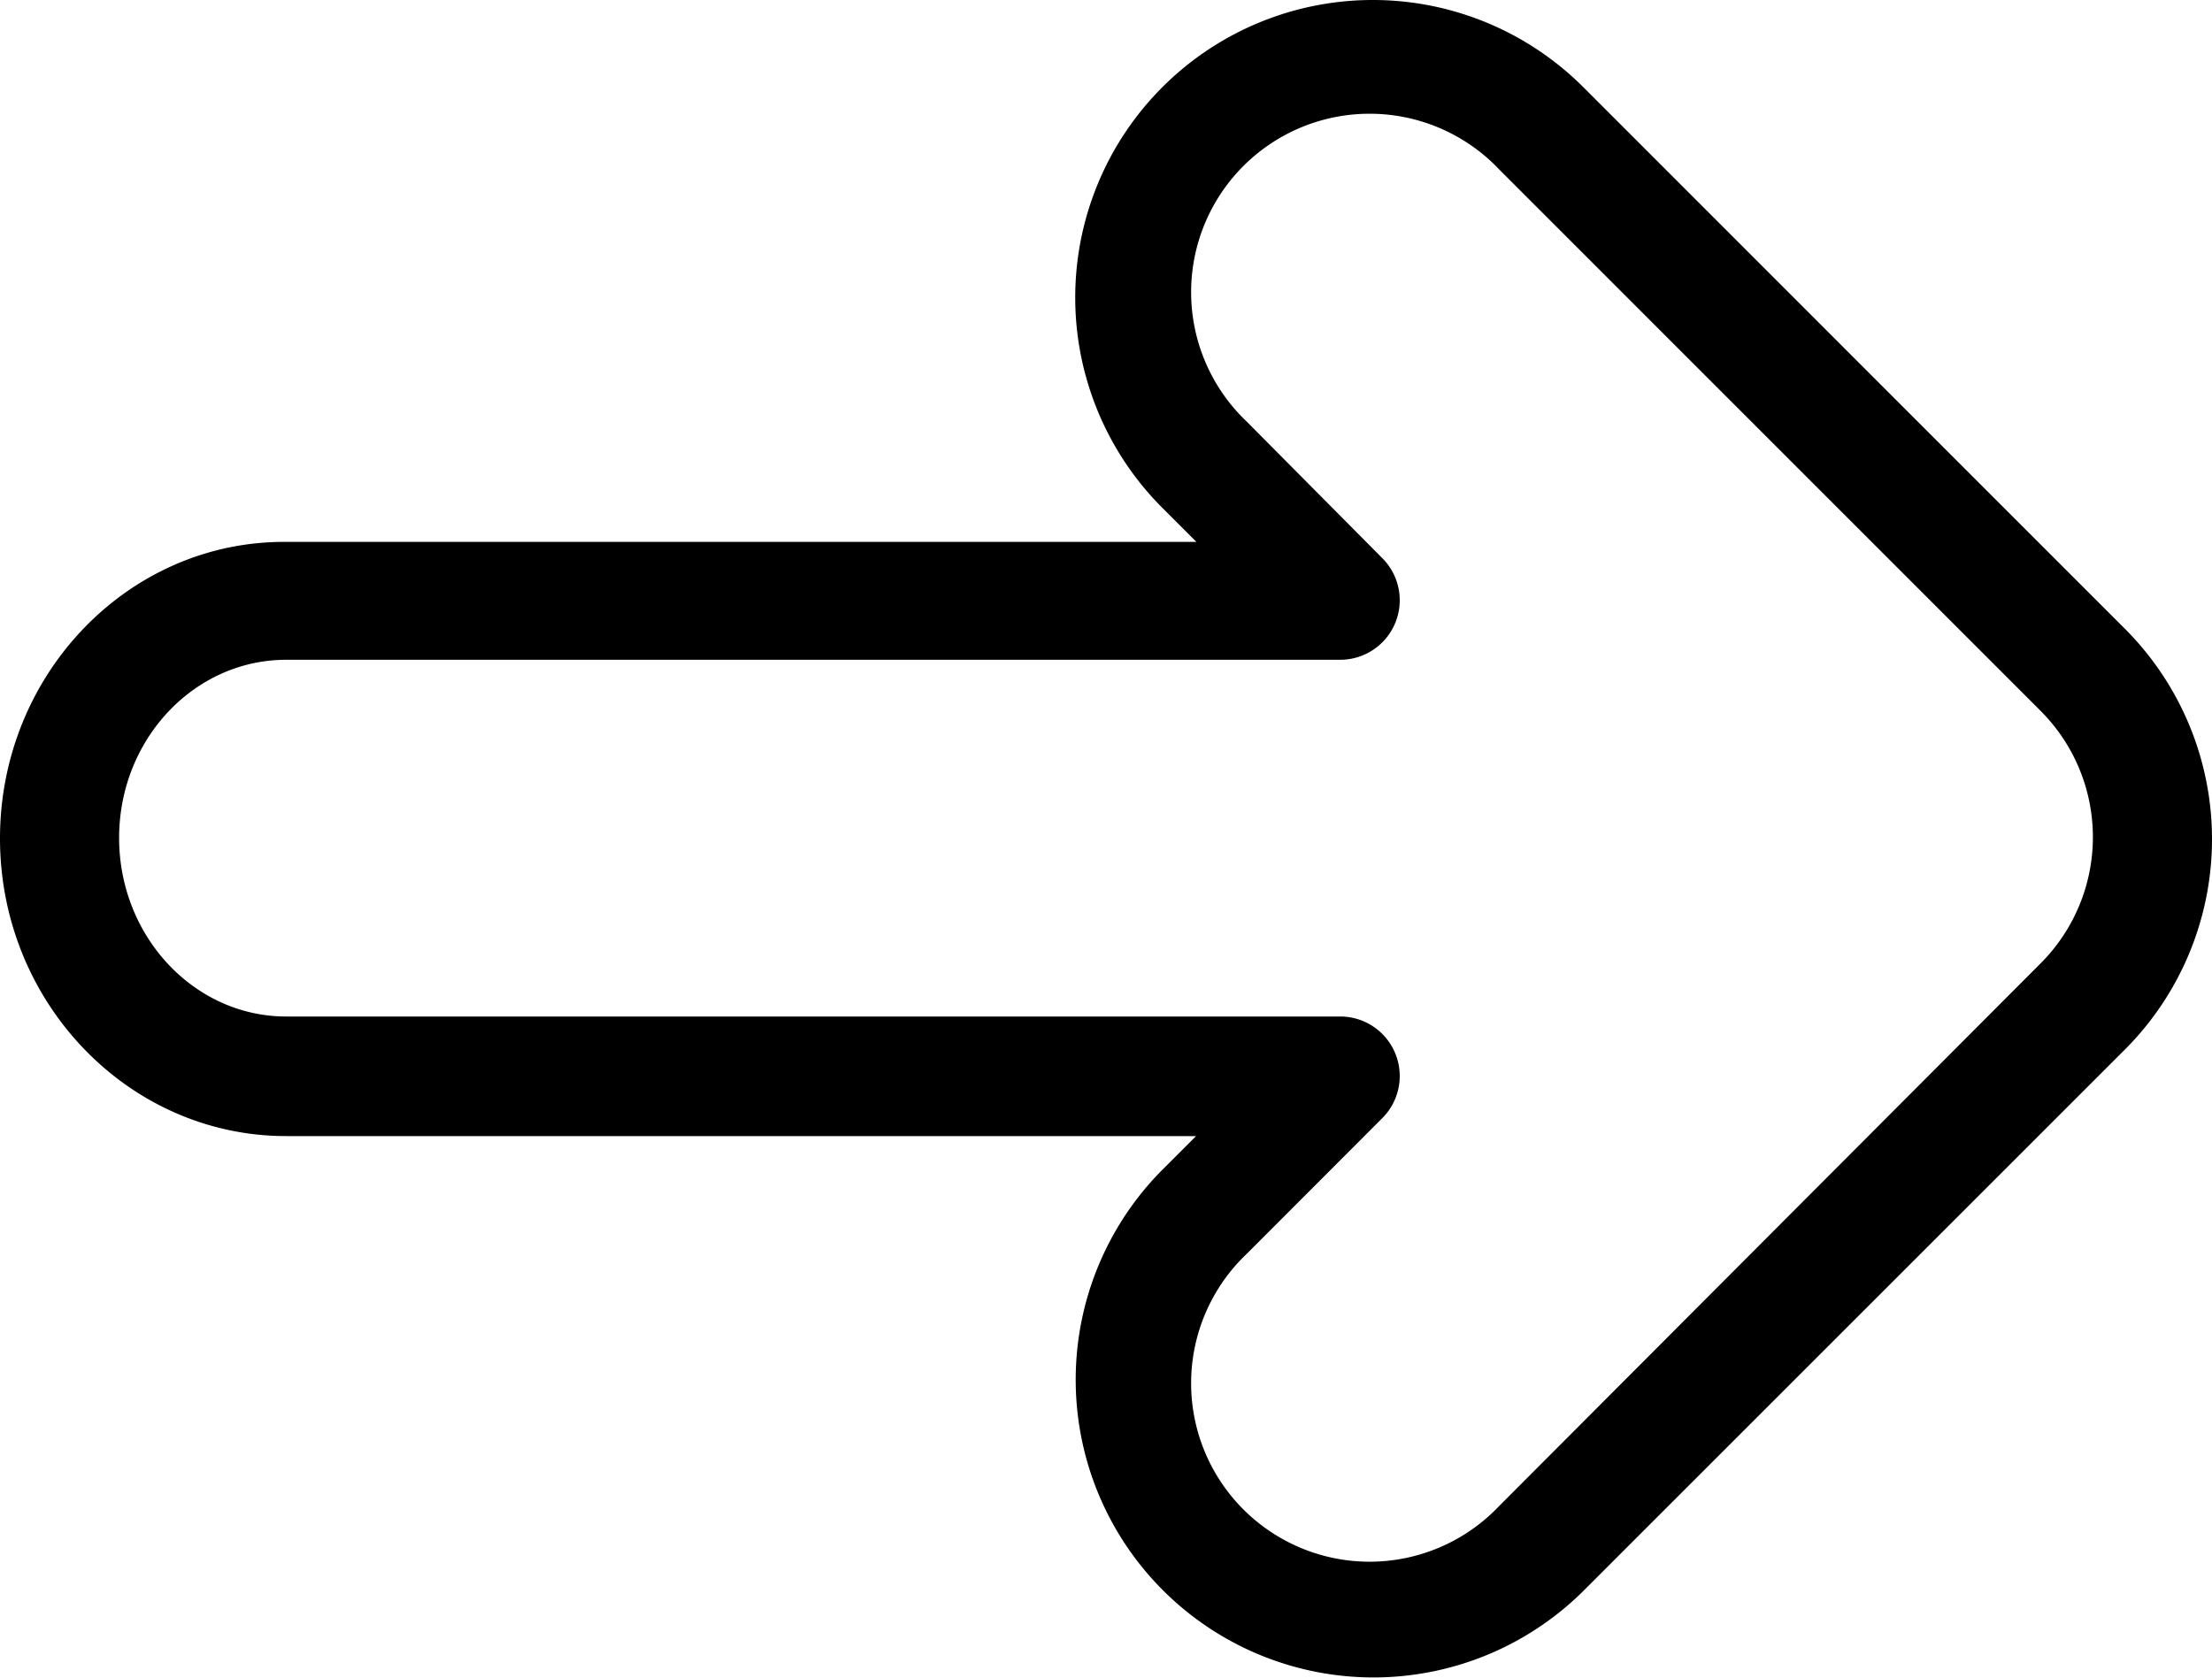 <?xml version="1.0" encoding="UTF-8" standalone="no"?>
<svg
   xmlns:dc="http://purl.org/dc/elements/1.1/"
   xmlns:cc="http://creativecommons.org/ns#"
   xmlns:rdf="http://www.w3.org/1999/02/22-rdf-syntax-ns#"
   xmlns:svg="http://www.w3.org/2000/svg"
   xmlns="http://www.w3.org/2000/svg"
   xmlns:sodipodi="http://sodipodi.sourceforge.net/DTD/sodipodi-0.dtd"
   xmlns:inkscape="http://www.inkscape.org/namespaces/inkscape"
   viewBox="0 0 129.996 98.661"
   version="1.1">
   <g
     id="Layer_10"
     data-name="Layer 10"
     transform="translate(-166.32,-180.465)">
    <path
       class="cls-1"
       d="m 166.32,229.75 c 0,9.65 7.55,17.5 16.82,17.5 h 53.47 l -2,2 A 17.501,17.501 0 0 0 259.36,274 l 31.84,-31.84 a 17.5,17.5 0 0 0 0,-24.73 l -31.83,-31.84 a 17.49,17.49 0 0 0 -24.74,24.73 l 2,2 h -53.49 c -9.27,-0.07 -16.82,7.78 -16.82,17.43 z m 16.82,-10.5 h 61.92 a 3.5,3.5 0 0 0 2.47,-6 l -7.94,-8 a 10.49,10.49 0 1 1 14.83,-14.83 l 31.83,31.84 a 10.5,10.5 0 0 1 0,14.83 L 254.42,269 v 0 a 10.49,10.49 0 1 1 -14.83,-14.83 l 7.94,-7.95 a 3.5,3.5 0 0 0 -2.47,-6 h -61.92 c -5.41,0 -9.82,-4.71 -9.82,-10.5 0,-5.79 4.41,-10.47 9.82,-10.47 z"
       id="path2" />
  </g>
</svg>
